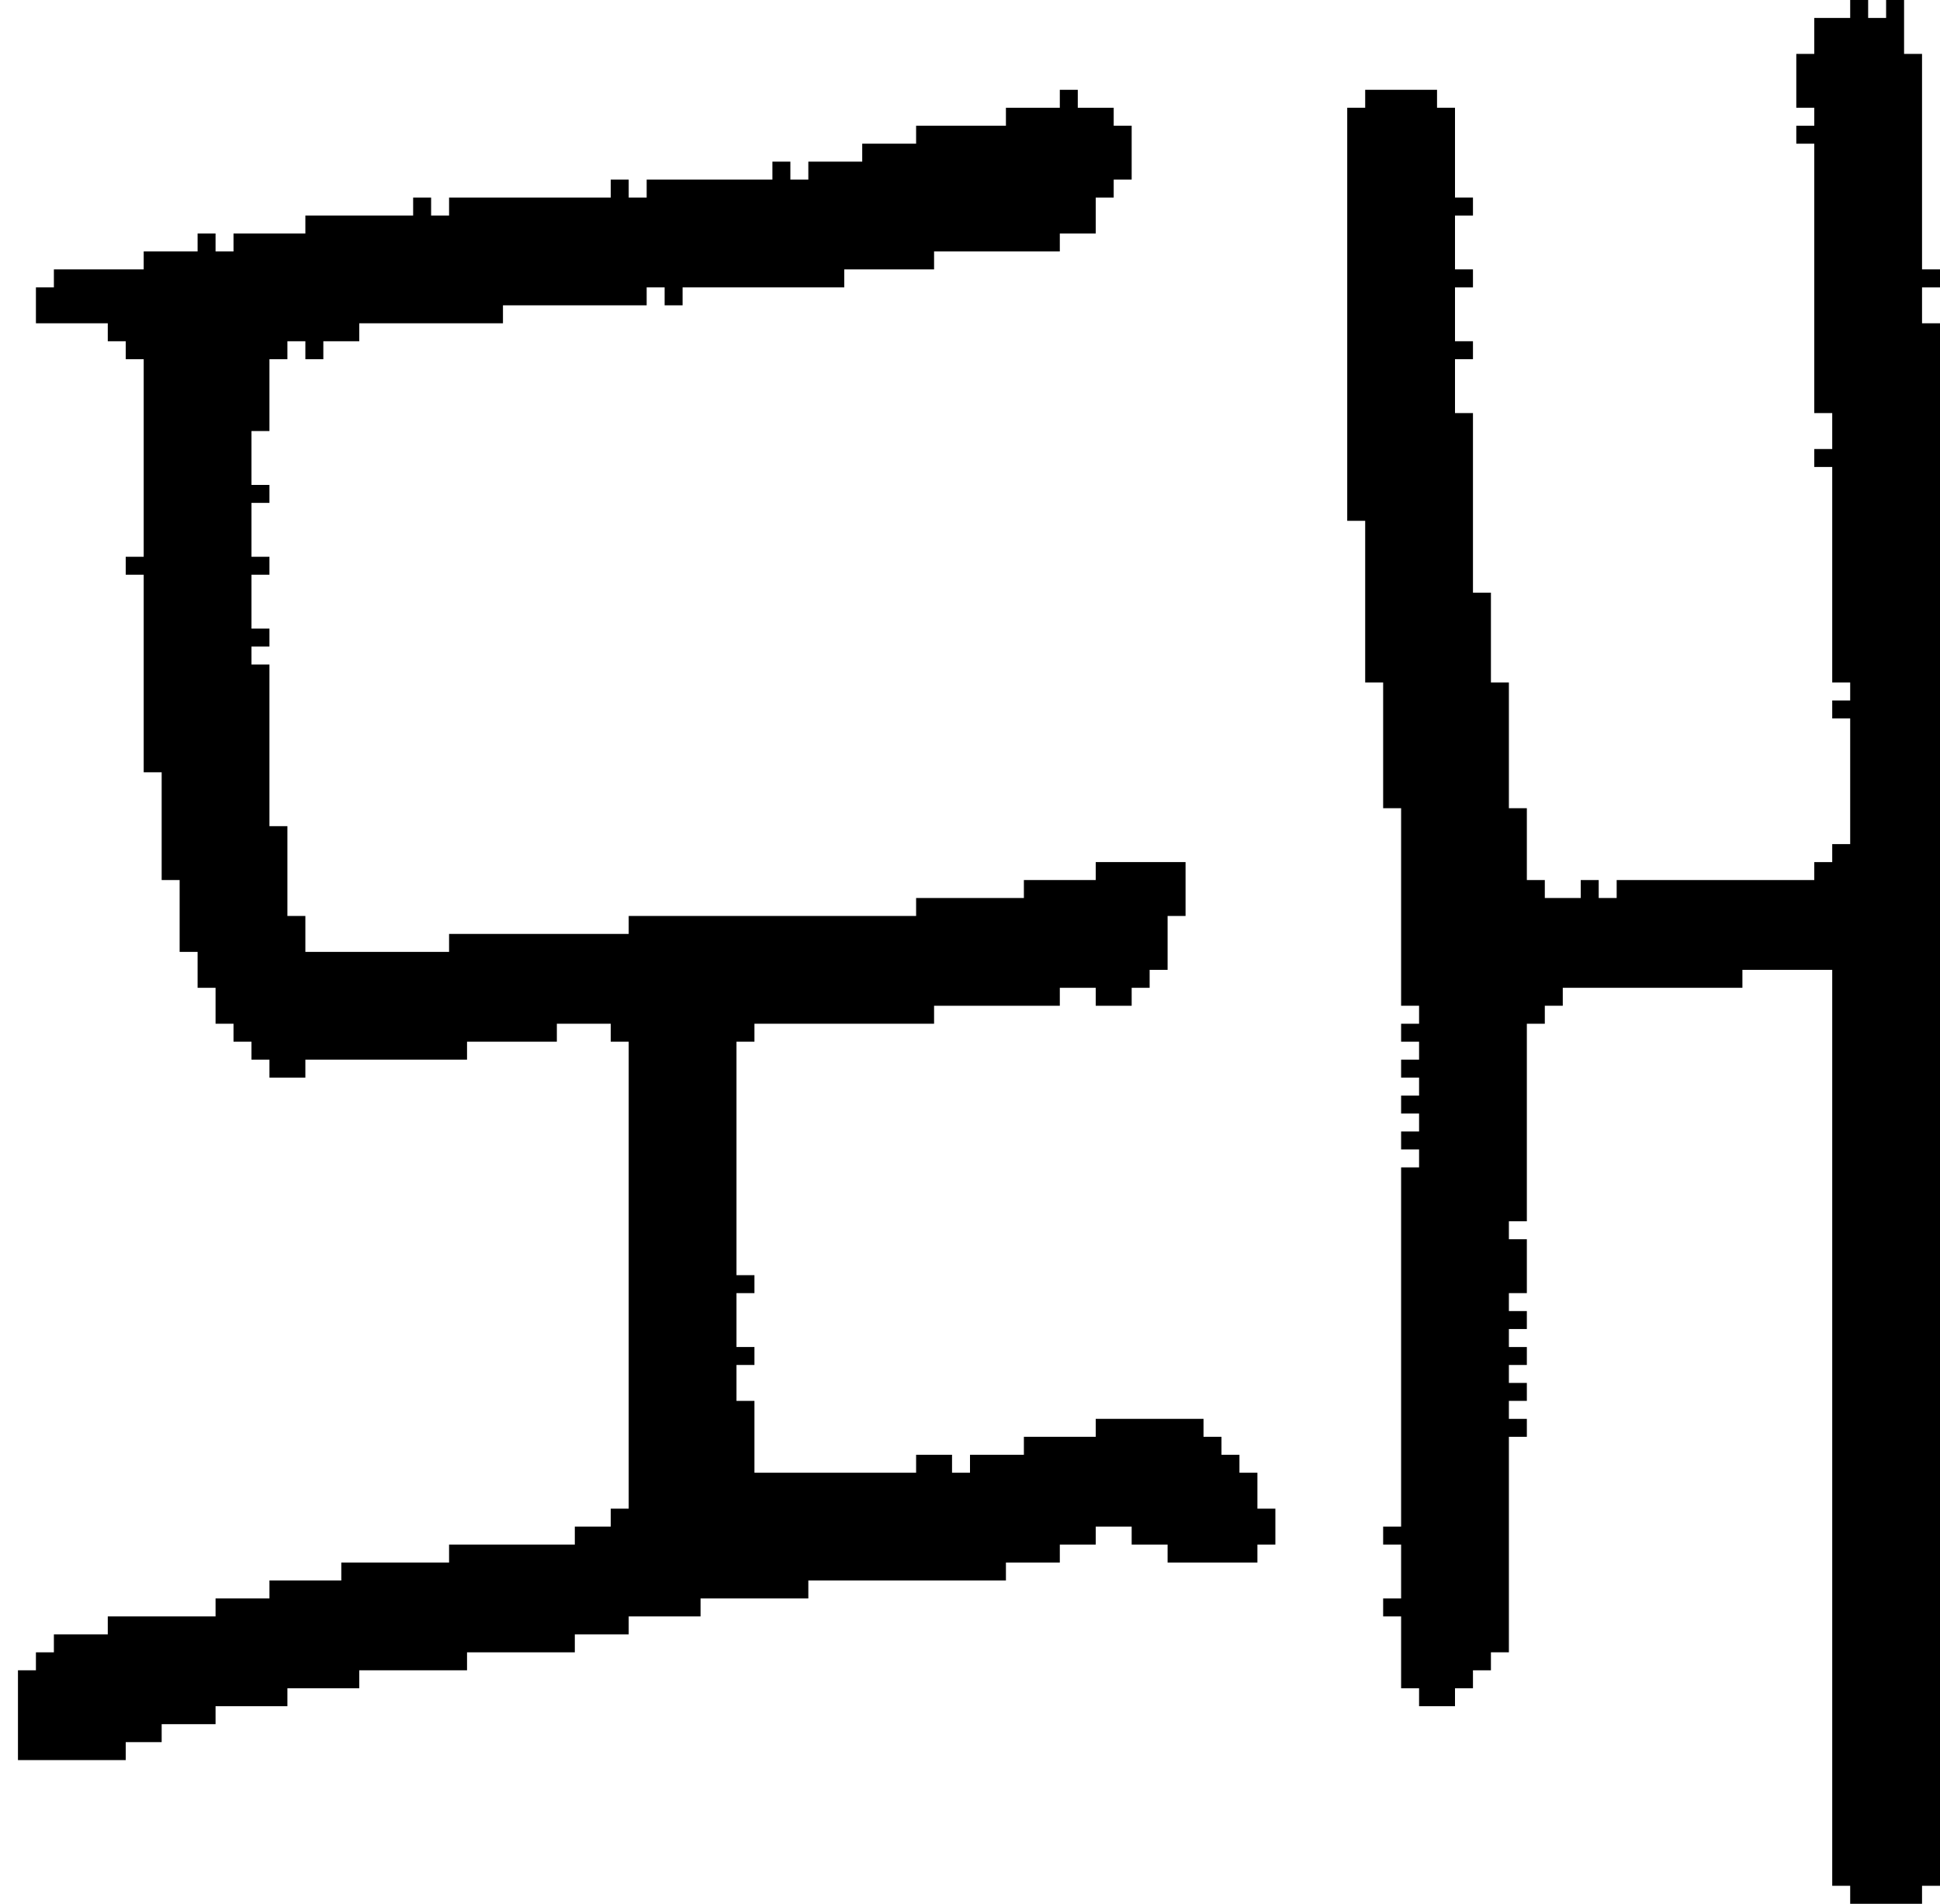 <?xml version="1.0" encoding="UTF-8" standalone="no"?>
<!DOCTYPE svg PUBLIC "-//W3C//DTD SVG 1.1//EN" 
  "http://www.w3.org/Graphics/SVG/1.1/DTD/svg11.dtd">
<svg width="108" height="106"
     xmlns="http://www.w3.org/2000/svg" version="1.1">
 <path d="  M 51,7  L 51,8  L 48,8  L 48,9  L 45,9  L 45,10  L 44,10  L 44,9  L 43,9  L 43,10  L 36,10  L 36,11  L 35,11  L 35,10  L 34,10  L 34,11  L 25,11  L 25,12  L 24,12  L 24,11  L 23,11  L 23,12  L 17,12  L 17,13  L 13,13  L 13,14  L 12,14  L 12,13  L 11,13  L 11,14  L 8,14  L 8,15  L 3,15  L 3,16  L 2,16  L 2,18  L 6,18  L 6,19  L 7,19  L 7,20  L 8,20  L 8,31  L 7,31  L 7,32  L 8,32  L 8,43  L 9,43  L 9,49  L 10,49  L 10,53  L 11,53  L 11,55  L 12,55  L 12,57  L 13,57  L 13,58  L 14,58  L 14,59  L 15,59  L 15,60  L 17,60  L 17,59  L 26,59  L 26,58  L 31,58  L 31,57  L 34,57  L 34,58  L 35,58  L 35,84  L 34,84  L 34,85  L 32,85  L 32,86  L 25,86  L 25,87  L 19,87  L 19,88  L 15,88  L 15,89  L 12,89  L 12,90  L 6,90  L 6,91  L 3,91  L 3,92  L 2,92  L 2,93  L 1,93  L 1,98  L 7,98  L 7,97  L 9,97  L 9,96  L 12,96  L 12,95  L 16,95  L 16,94  L 20,94  L 20,93  L 26,93  L 26,92  L 32,92  L 32,91  L 35,91  L 35,90  L 39,90  L 39,89  L 45,89  L 45,88  L 56,88  L 56,87  L 59,87  L 59,86  L 61,86  L 61,85  L 63,85  L 63,86  L 65,86  L 65,87  L 70,87  L 70,86  L 71,86  L 71,84  L 70,84  L 70,82  L 69,82  L 69,81  L 68,81  L 68,80  L 67,80  L 67,79  L 61,79  L 61,80  L 57,80  L 57,81  L 54,81  L 54,82  L 53,82  L 53,81  L 51,81  L 51,82  L 42,82  L 42,78  L 41,78  L 41,76  L 42,76  L 42,75  L 41,75  L 41,72  L 42,72  L 42,71  L 41,71  L 41,58  L 42,58  L 42,57  L 52,57  L 52,56  L 59,56  L 59,55  L 61,55  L 61,56  L 63,56  L 63,55  L 64,55  L 64,54  L 65,54  L 65,51  L 66,51  L 66,48  L 61,48  L 61,49  L 57,49  L 57,50  L 51,50  L 51,51  L 35,51  L 35,52  L 25,52  L 25,53  L 17,53  L 17,51  L 16,51  L 16,46  L 15,46  L 15,37  L 14,37  L 14,36  L 15,36  L 15,35  L 14,35  L 14,32  L 15,32  L 15,31  L 14,31  L 14,28  L 15,28  L 15,27  L 14,27  L 14,24  L 15,24  L 15,20  L 16,20  L 16,19  L 17,19  L 17,20  L 18,20  L 18,19  L 20,19  L 20,18  L 28,18  L 28,17  L 36,17  L 36,16  L 37,16  L 37,17  L 38,17  L 38,16  L 47,16  L 47,15  L 52,15  L 52,14  L 59,14  L 59,13  L 61,13  L 61,11  L 62,11  L 62,10  L 63,10  L 63,7  L 62,7  L 62,6  L 60,6  L 60,5  L 59,5  L 59,6  L 56,6  L 56,7  Z  " style="fill:rgb(0, 0, 0); fill-opacity:1.000; stroke:none;" />
 <path d="  M 97,54  L 102,54  L 102,105  L 103,105  L 103,106  L 107,106  L 107,105  L 108,105  L 108,18  L 107,18  L 107,16  L 108,16  L 108,15  L 107,15  L 107,3  L 106,3  L 106,0  L 105,0  L 105,1  L 104,1  L 104,0  L 103,0  L 103,1  L 101,1  L 101,3  L 100,3  L 100,6  L 101,6  L 101,7  L 100,7  L 100,8  L 101,8  L 101,23  L 102,23  L 102,25  L 101,25  L 101,26  L 102,26  L 102,38  L 103,38  L 103,39  L 102,39  L 102,40  L 103,40  L 103,47  L 102,47  L 102,48  L 101,48  L 101,49  L 90,49  L 90,50  L 89,50  L 89,49  L 88,49  L 88,50  L 86,50  L 86,49  L 85,49  L 85,45  L 84,45  L 84,38  L 83,38  L 83,33  L 82,33  L 82,23  L 81,23  L 81,20  L 82,20  L 82,19  L 81,19  L 81,16  L 82,16  L 82,15  L 81,15  L 81,12  L 82,12  L 82,11  L 81,11  L 81,6  L 80,6  L 80,5  L 76,5  L 76,6  L 75,6  L 75,29  L 76,29  L 76,38  L 77,38  L 77,45  L 78,45  L 78,56  L 79,56  L 79,57  L 78,57  L 78,58  L 79,58  L 79,59  L 78,59  L 78,60  L 79,60  L 79,61  L 78,61  L 78,62  L 79,62  L 79,63  L 78,63  L 78,64  L 79,64  L 79,65  L 78,65  L 78,85  L 77,85  L 77,86  L 78,86  L 78,89  L 77,89  L 77,90  L 78,90  L 78,94  L 79,94  L 79,95  L 81,95  L 81,94  L 82,94  L 82,93  L 83,93  L 83,92  L 84,92  L 84,80  L 85,80  L 85,79  L 84,79  L 84,78  L 85,78  L 85,77  L 84,77  L 84,76  L 85,76  L 85,75  L 84,75  L 84,74  L 85,74  L 85,73  L 84,73  L 84,72  L 85,72  L 85,69  L 84,69  L 84,68  L 85,68  L 85,57  L 86,57  L 86,56  L 87,56  L 87,55  L 97,55  Z  " style="fill:rgb(0, 0, 0); fill-opacity:1.000; stroke:none;" />
</svg>
